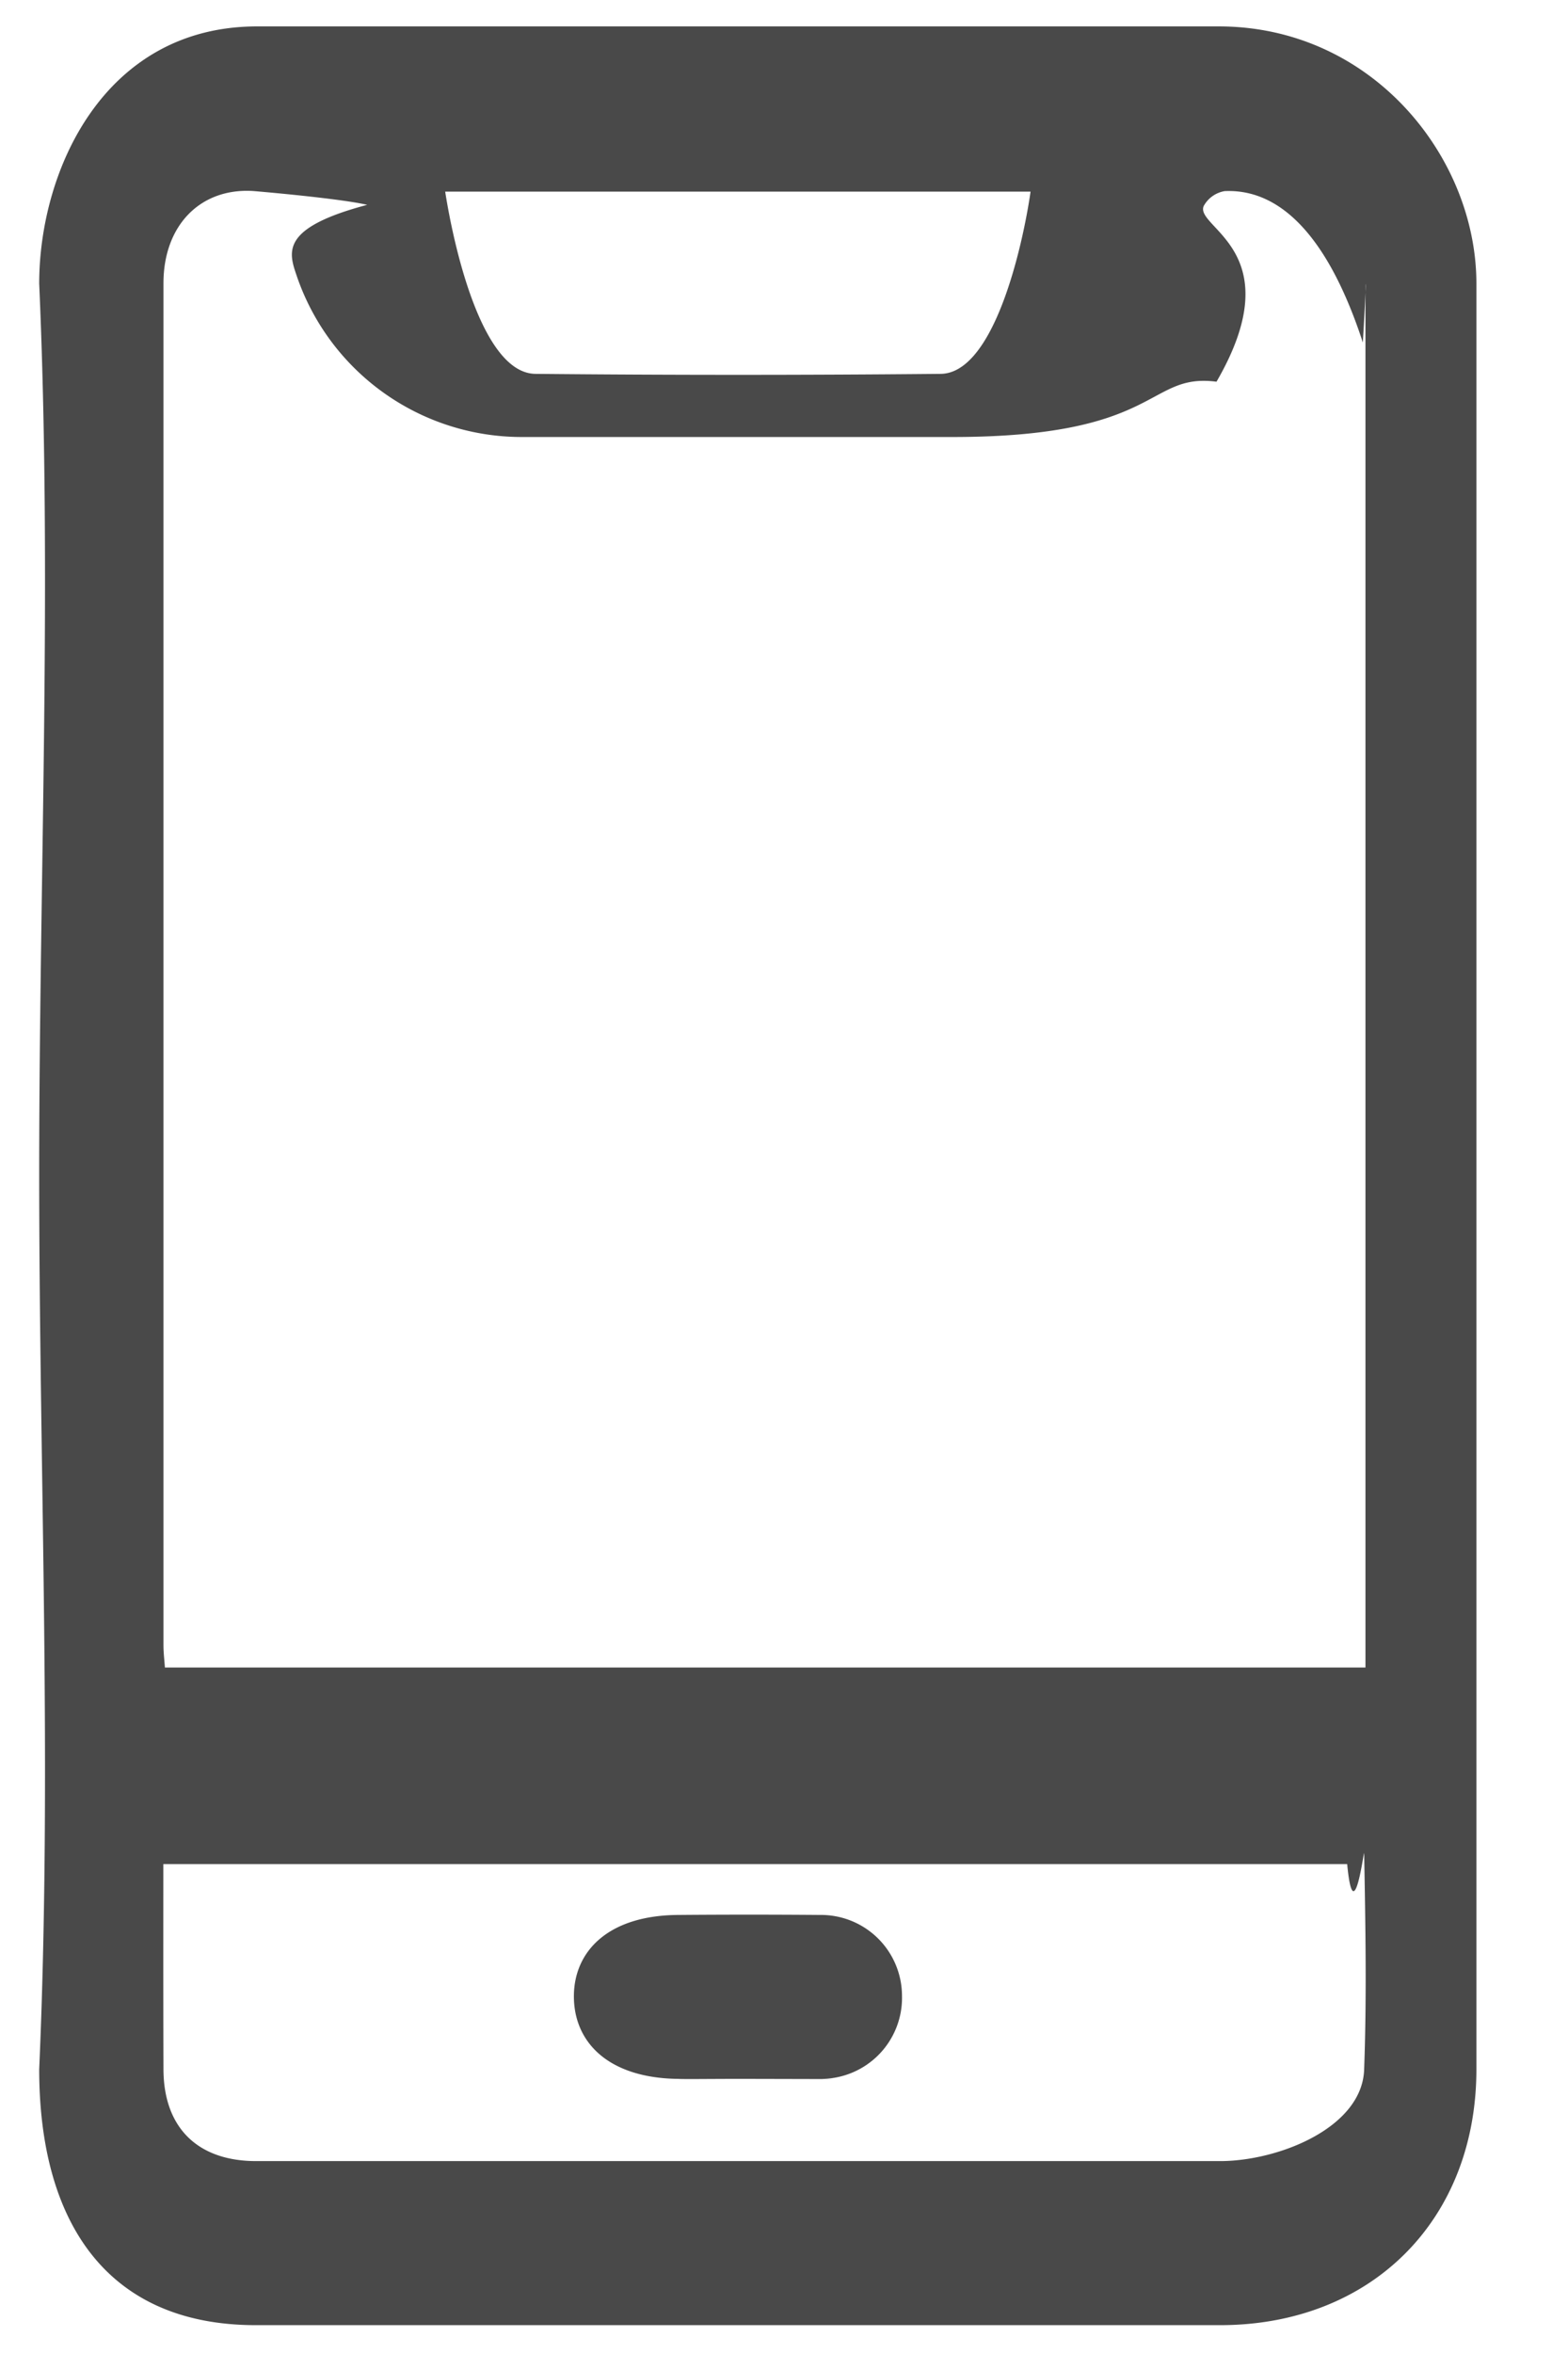 <svg xmlns="http://www.w3.org/2000/svg" width="12" height="18">
    <path fill-rule="evenodd" fill="#494949" d="M11.299 15.829c0 1.155-.805 1.958-1.962 1.958H1.958C.804 17.787.3 16.981.3 15.829c.1-2.283 0-4.566 0-6.849 0-2.27.1-4.54 0-6.81C.3 1.3.799.202 1.968.202h7.359c1.171 0 1.972.998 1.972 1.968v13.659zm-10.048 0c.001.446.26.703.71.703h7.376c.449 0 1.093-.257 1.103-.706.02-.549.01-1.098 0-1.647 0-.05-.08.611-.13.081H1.25c0 .381-.001.975.001 1.569zM3.407 1.466c.067.427.284 1.394.694 1.394 1.032.01 2.064.01 3.095 0 .41 0 .63-.972.691-1.394h-4.48zm7.043 11.093V2.199c0-.046.01-.092-.02.421-.3-.917-.698-1.175-1.058-1.158a.226.226 0 0 0-.16.114c-.072.167.678.343.098 1.344-.537-.069-.42.423-2.019.423H3.995a1.819 1.819 0 0 1-1.727-1.241c-.061-.179-.115-.361.542-.535-.21-.049-.824-.102-.876-.106-.405-.023-.683.267-.683.706v10.419c0 .056.007.112.011.17h9.188v-.197zm-4.175 3.344c.385.003-.419 0-.628 0-.209 0-.419.003-.457 0-.534-.006-.801-.28-.798-.638.004-.346.271-.613.798-.616a64.5 64.5 0 0 1 1.085 0 .62.62 0 0 1 .628.617.62.62 0 0 1-.628.637z"/>
</svg>
